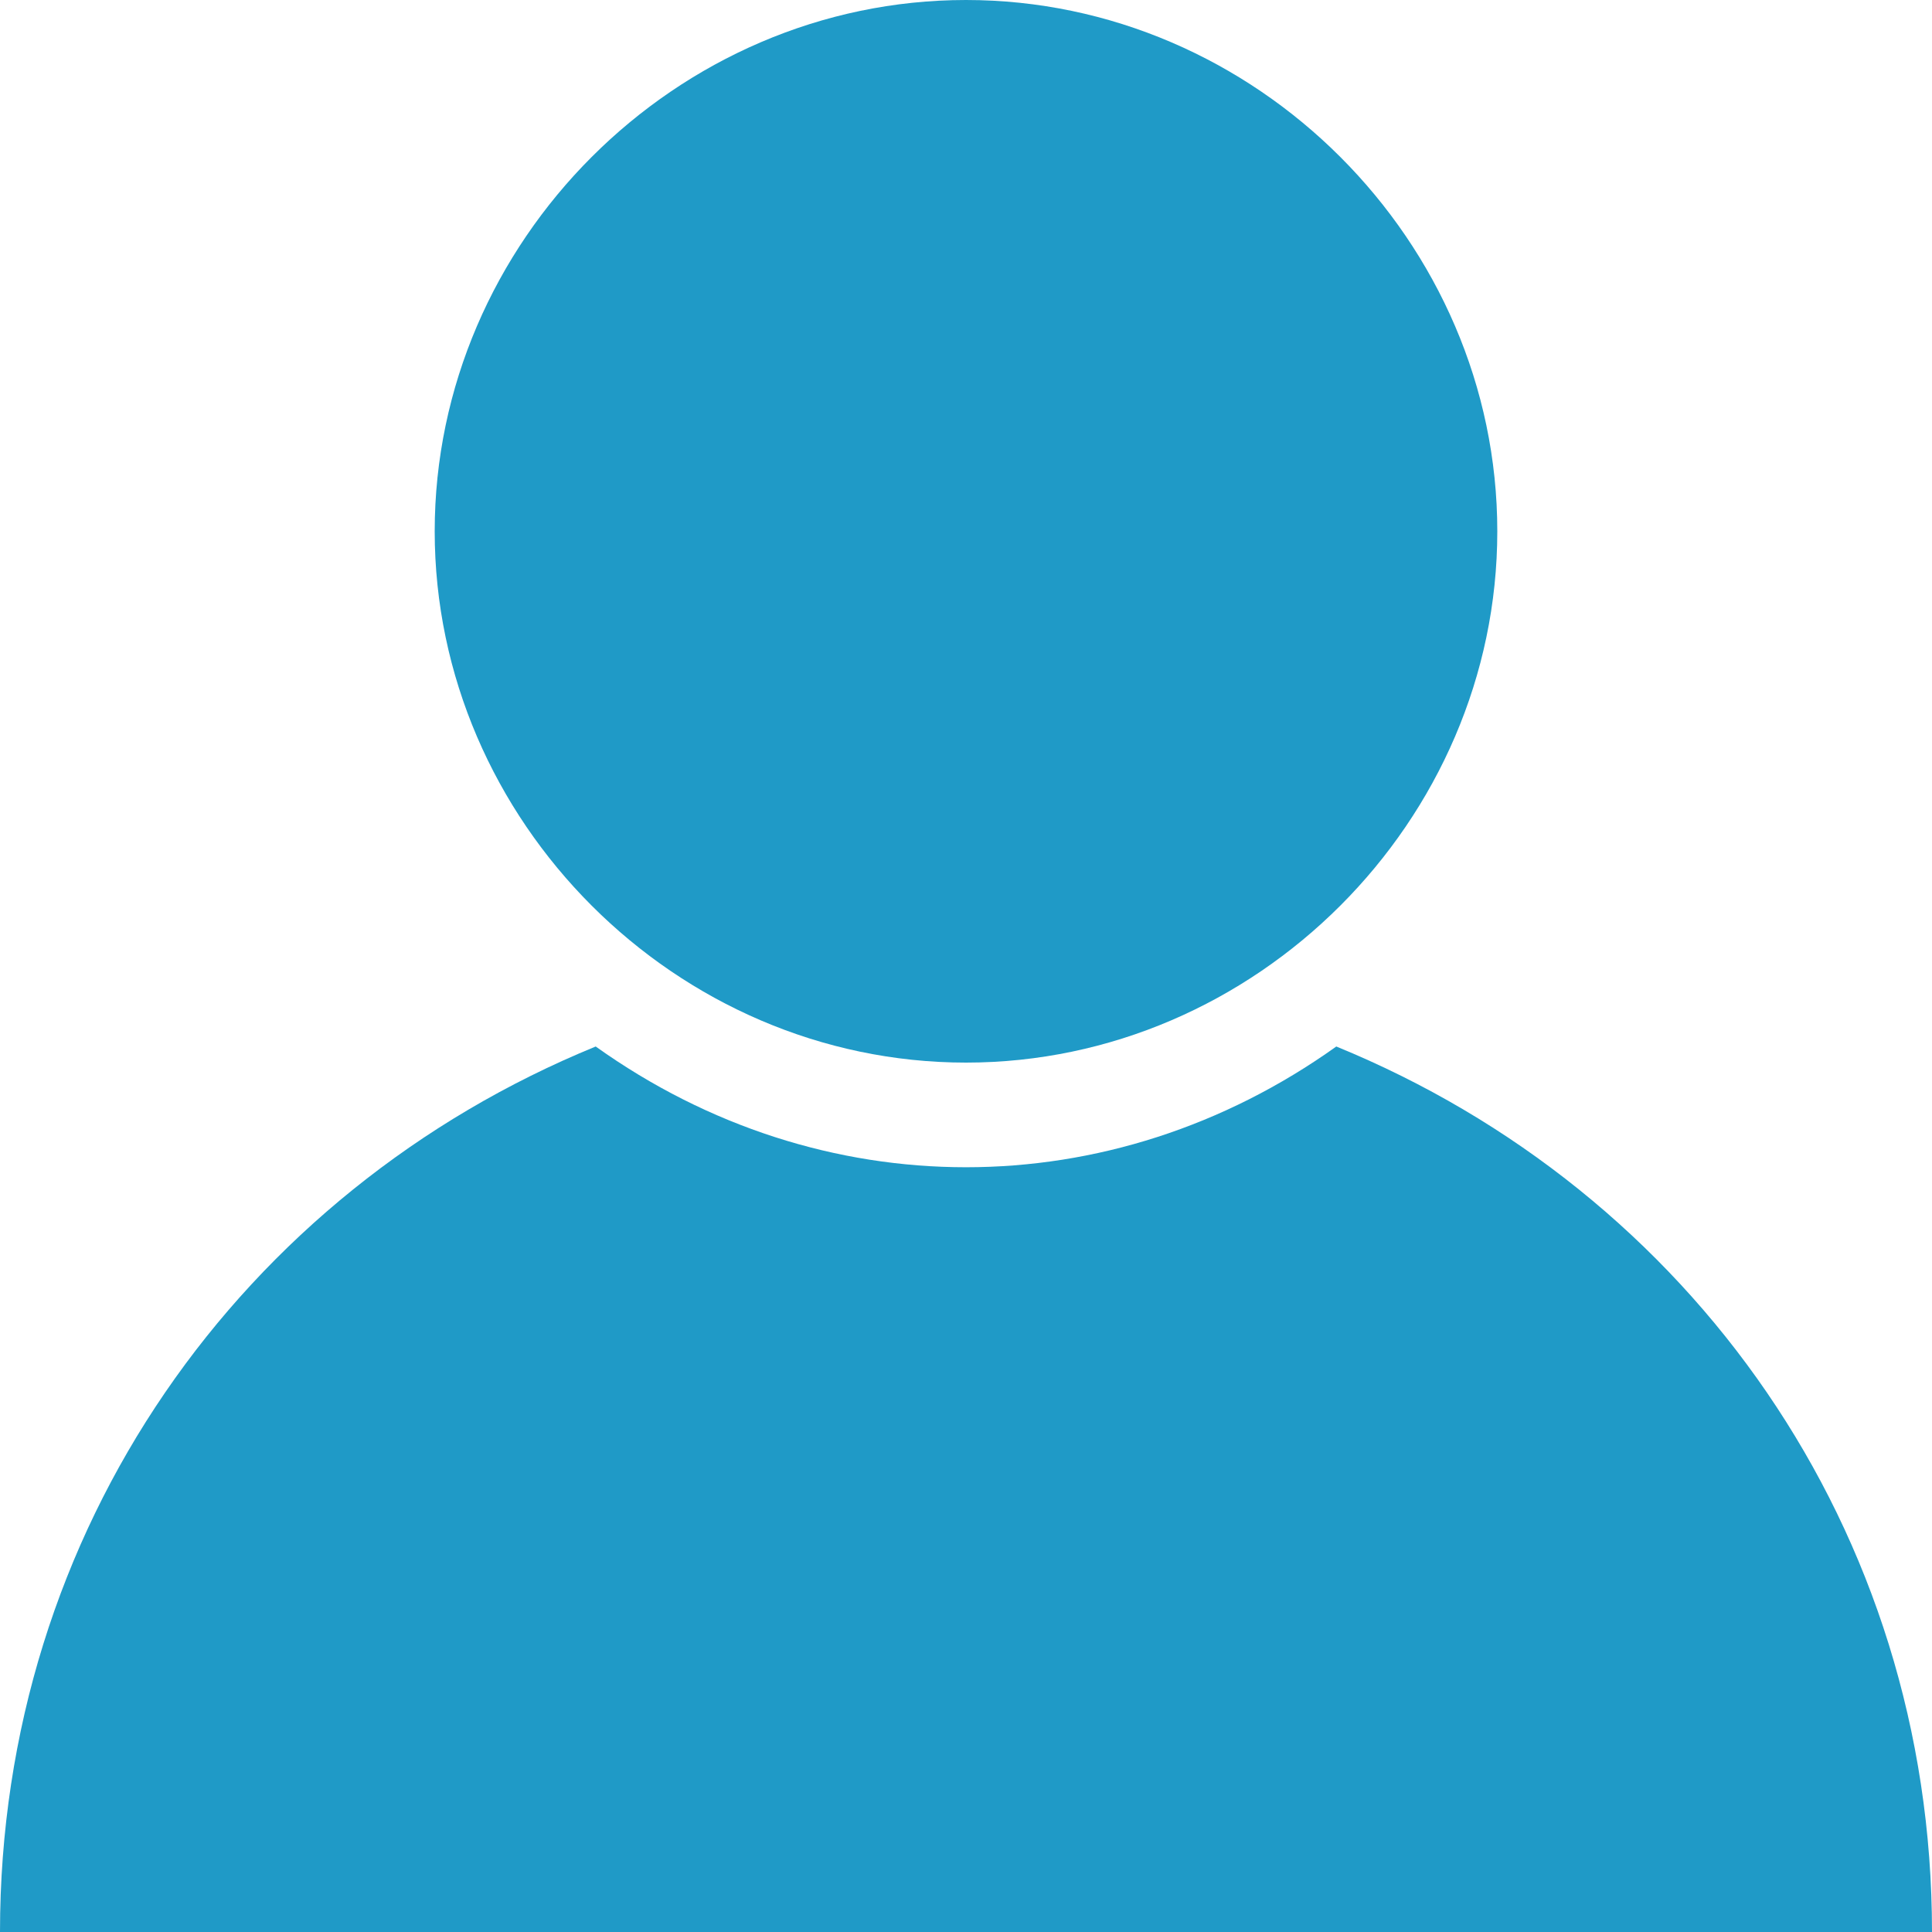 <?xml version="1.0" encoding="utf-8"?>
<!-- Generator: Adobe Illustrator 22.1.0, SVG Export Plug-In . SVG Version: 6.00 Build 0)  -->
<svg version="1.1" id="_ÎÓÈ_1" xmlns="http://www.w3.org/2000/svg" xmlns:xlink="http://www.w3.org/1999/xlink" x="0px" y="0px"
	 viewBox="0 0 12 12" style="enable-background:new 0 0 12 12;" xml:space="preserve">
<style type="text/css">
	.st0{fill:#1F9AC7;}
</style>
<title>user-icon</title>
<path class="st0" d="M12,12H0c0-2.5,1.5-4.6,3.7-5.5c1.4,1,3.2,1,4.6,0C10.5,7.4,12,9.5,12,12z"/>
<path class="st0" d="M9.3,3.3c0,1.8-1.5,3.3-3.3,3.3S2.7,5.1,2.7,3.3S4.2,0,6,0C7.8,0,9.3,1.5,9.3,3.3C9.3,3.3,9.3,3.3,9.3,3.3z"/>
</svg>
